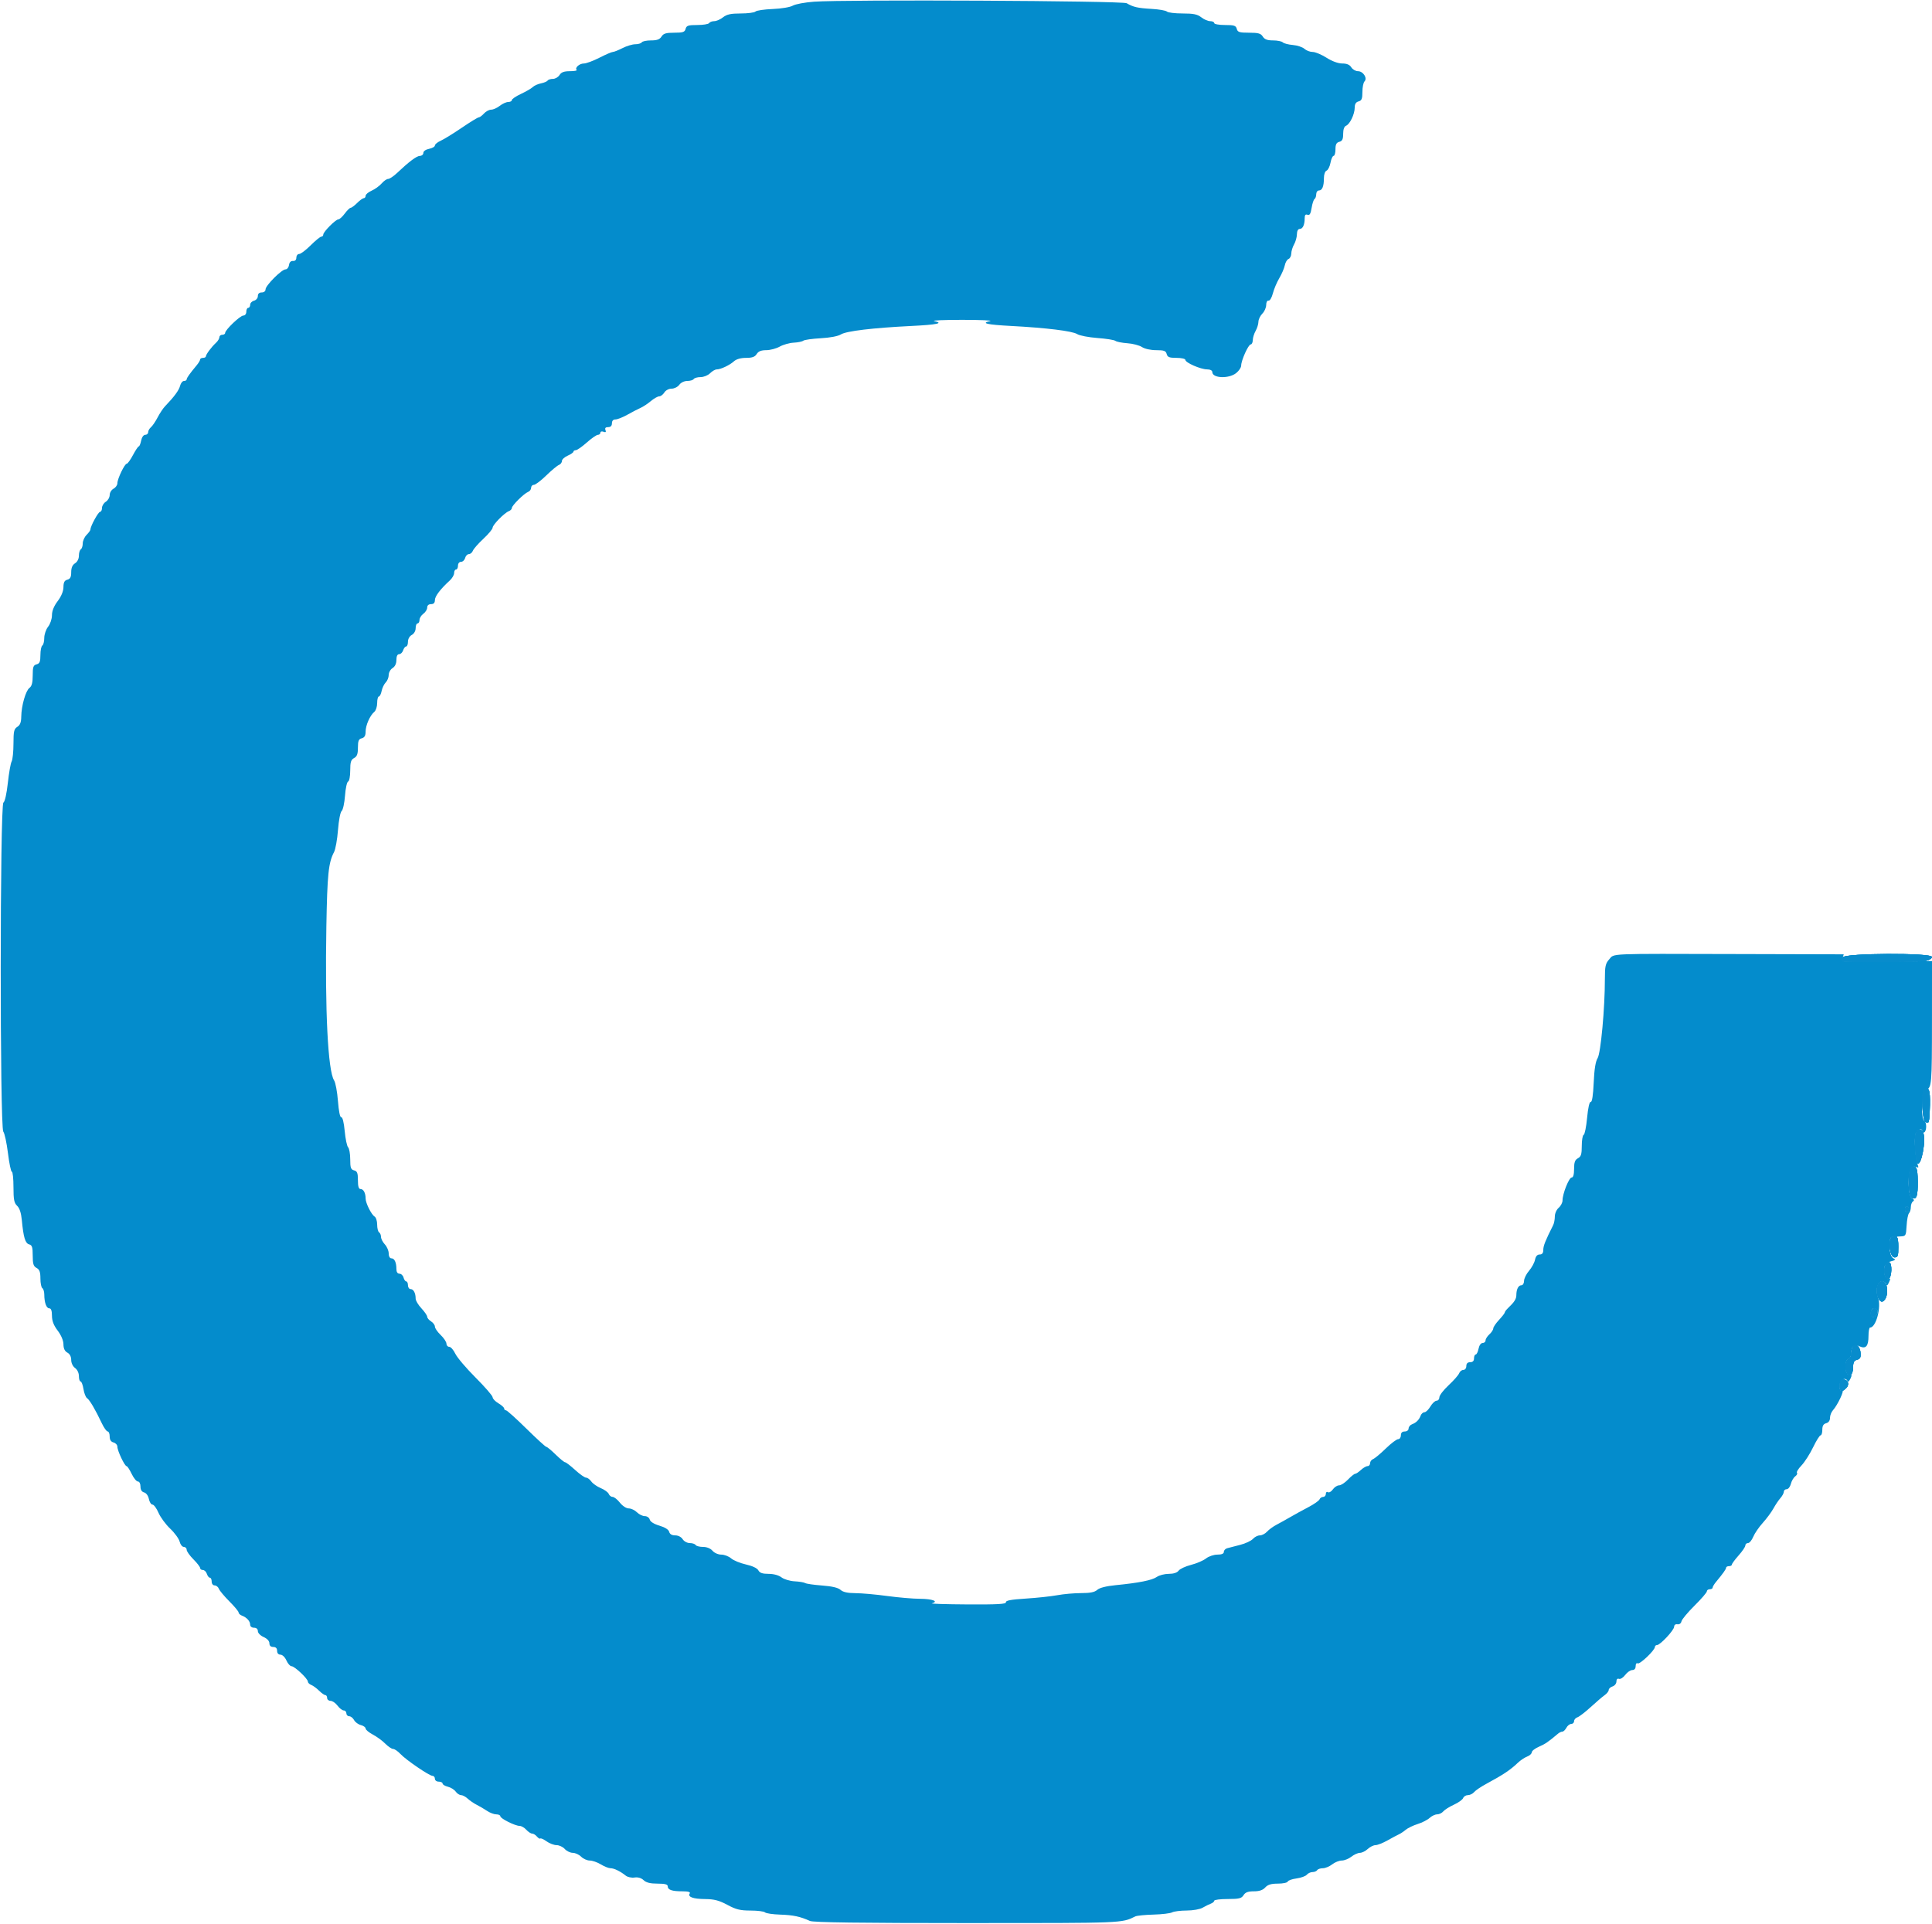 <svg id="svg" version="1.1" xmlns="http://www.w3.org/2000/svg" xmlns:xlink="http://www.w3.org/1999/xlink" width="400" height="398.4" viewBox="0, 0, 400,398.4"><g id="svgg"><path id="path0" d="M168.526 0.351 C 166.663 0.486,164.691 0.855,164.143 1.169 C 163.579 1.492,161.776 1.794,159.981 1.865 C 158.240 1.934,156.635 2.170,156.415 2.389 C 156.196 2.609,154.821 2.789,153.361 2.789 C 151.308 2.789,150.475 2.970,149.692 3.586 C 149.135 4.024,148.315 4.382,147.869 4.382 C 147.424 4.382,146.948 4.562,146.813 4.781 C 146.677 5.000,145.574 5.179,144.361 5.179 C 142.492 5.179,142.125 5.300,141.948 5.976 C 141.772 6.648,141.405 6.773,139.598 6.773 C 137.888 6.773,137.357 6.933,136.959 7.570 C 136.590 8.161,136.030 8.367,134.788 8.367 C 133.868 8.367,133.004 8.546,132.869 8.765 C 132.733 8.984,132.133 9.163,131.535 9.163 C 130.937 9.163,129.744 9.522,128.884 9.960 C 128.025 10.398,127.123 10.757,126.881 10.757 C 126.639 10.757,125.389 11.295,124.104 11.952 C 122.818 12.610,121.373 13.147,120.892 13.147 C 119.961 13.147,118.955 14.041,119.393 14.479 C 119.537 14.623,118.909 14.741,117.998 14.741 C 116.773 14.741,116.212 14.949,115.844 15.538 C 115.570 15.976,114.952 16.335,114.470 16.335 C 113.987 16.335,113.496 16.491,113.378 16.682 C 113.260 16.872,112.644 17.133,112.009 17.260 C 111.373 17.387,110.607 17.731,110.307 18.025 C 110.007 18.318,108.909 18.955,107.869 19.441 C 106.828 19.926,105.976 20.501,105.976 20.719 C 105.976 20.937,105.642 21.116,105.233 21.116 C 104.824 21.116,104.034 21.474,103.477 21.912 C 102.920 22.351,102.117 22.709,101.692 22.709 C 101.268 22.709,100.596 23.068,100.199 23.506 C 99.803 23.944,99.318 24.303,99.122 24.303 C 98.925 24.303,97.338 25.275,95.594 26.462 C 93.850 27.650,91.887 28.859,91.231 29.149 C 90.576 29.439,90.040 29.879,90.040 30.127 C 90.040 30.375,89.502 30.685,88.845 30.817 C 88.144 30.957,87.649 31.307,87.649 31.663 C 87.649 31.998,87.336 32.274,86.952 32.277 C 86.268 32.284,84.730 33.432,82.183 35.839 C 81.477 36.506,80.657 37.052,80.362 37.052 C 80.067 37.052,79.457 37.475,79.008 37.992 C 78.558 38.509,77.630 39.180,76.944 39.483 C 76.258 39.787,75.697 40.260,75.697 40.536 C 75.697 40.811,75.526 41.036,75.317 41.036 C 75.108 41.036,74.488 41.484,73.941 42.032 C 73.393 42.580,72.791 43.028,72.603 43.028 C 72.415 43.028,71.864 43.566,71.378 44.223 C 70.892 44.880,70.302 45.418,70.068 45.418 C 69.507 45.418,66.932 48.002,66.932 48.566 C 66.932 48.807,66.748 49.004,66.523 49.004 C 66.298 49.004,65.308 49.811,64.322 50.797 C 63.336 51.783,62.265 52.590,61.942 52.590 C 61.619 52.590,61.355 52.928,61.355 53.342 C 61.355 53.814,61.095 54.074,60.658 54.039 C 60.216 54.004,59.914 54.313,59.833 54.880 C 59.763 55.374,59.441 55.777,59.117 55.777 C 58.317 55.777,54.980 59.116,54.980 59.916 C 54.980 60.292,54.650 60.558,54.183 60.558 C 53.669 60.558,53.386 60.823,53.386 61.308 C 53.386 61.723,53.031 62.152,52.590 62.267 C 52.151 62.381,51.793 62.761,51.793 63.110 C 51.793 63.459,51.614 63.745,51.394 63.745 C 51.175 63.745,50.996 64.104,50.996 64.542 C 50.996 64.994,50.730 65.339,50.383 65.339 C 49.722 65.339,46.614 68.309,46.614 68.940 C 46.614 69.151,46.345 69.323,46.016 69.323 C 45.687 69.323,45.418 69.552,45.418 69.832 C 45.418 70.112,45.105 70.629,44.721 70.982 C 43.788 71.839,42.629 73.393,42.629 73.786 C 42.629 73.961,42.361 74.104,42.032 74.104 C 41.703 74.104,41.434 74.255,41.434 74.441 C 41.434 74.627,41.121 75.156,40.737 75.617 C 39.263 77.391,38.645 78.261,38.645 78.567 C 38.645 78.742,38.396 78.884,38.091 78.884 C 37.786 78.884,37.422 79.340,37.282 79.897 C 37.051 80.818,36.071 82.148,34.150 84.148 C 33.759 84.554,33.075 85.586,32.630 86.440 C 32.185 87.295,31.563 88.207,31.249 88.468 C 30.934 88.729,30.677 89.189,30.677 89.491 C 30.677 89.793,30.404 90.040,30.070 90.040 C 29.713 90.040,29.363 90.534,29.223 91.235 C 29.092 91.892,28.872 92.430,28.734 92.430 C 28.597 92.430,28.057 93.237,27.534 94.223 C 27.010 95.209,26.432 96.016,26.249 96.016 C 25.811 96.016,24.303 99.151,24.303 100.061 C 24.303 100.450,23.944 100.961,23.506 101.195 C 23.068 101.430,22.709 102.020,22.709 102.508 C 22.709 102.995,22.351 103.618,21.912 103.892 C 21.474 104.165,21.116 104.746,21.116 105.183 C 21.116 105.619,20.940 105.976,20.726 105.976 C 20.355 105.976,18.725 108.958,18.725 109.637 C 18.725 109.815,18.367 110.319,17.928 110.757 C 17.490 111.195,17.131 111.991,17.131 112.526 C 17.131 113.061,16.952 113.610,16.733 113.745 C 16.514 113.880,16.335 114.475,16.335 115.067 C 16.335 115.712,16.015 116.343,15.538 116.641 C 14.997 116.979,14.741 117.570,14.741 118.483 C 14.741 119.492,14.542 119.879,13.944 120.036 C 13.351 120.191,13.145 120.585,13.136 121.576 C 13.129 122.424,12.695 123.477,11.941 124.473 C 11.165 125.500,10.757 126.507,10.757 127.399 C 10.757 128.156,10.404 129.208,9.960 129.772 C 9.522 130.329,9.163 131.377,9.163 132.102 C 9.163 132.826,8.984 133.530,8.765 133.665 C 8.546 133.801,8.367 134.687,8.367 135.634 C 8.367 137.022,8.212 137.398,7.570 137.566 C 6.901 137.741,6.773 138.109,6.773 139.859 C 6.773 141.345,6.582 142.083,6.109 142.430 C 5.325 143.003,4.425 146.152,4.400 148.410 C 4.387 149.563,4.161 150.146,3.586 150.505 C 2.904 150.931,2.789 151.434,2.789 153.993 C 2.789 155.637,2.618 157.294,2.409 157.675 C 2.200 158.055,1.846 160.056,1.623 162.121 C 1.383 164.340,1.009 166.005,0.708 166.190 C -0.020 166.640,-0.042 233.451,0.685 234.328 C 0.953 234.650,1.385 236.650,1.646 238.772 C 1.906 240.893,2.270 242.629,2.454 242.629 C 2.638 242.629,2.789 244.057,2.789 245.801 C 2.789 248.403,2.925 249.101,3.546 249.686 C 4.042 250.152,4.376 251.157,4.512 252.590 C 4.855 256.218,5.225 257.457,6.029 257.667 C 6.638 257.827,6.773 258.247,6.773 259.993 C 6.773 261.716,6.925 262.205,7.570 262.550 C 8.181 262.877,8.367 263.384,8.367 264.732 C 8.367 265.697,8.546 266.598,8.765 266.733 C 8.984 266.868,9.166 267.462,9.169 268.051 C 9.177 269.735,9.605 270.916,10.206 270.916 C 10.579 270.916,10.757 271.408,10.757 272.439 C 10.757 273.511,11.107 274.425,11.941 275.527 C 12.672 276.493,13.129 277.582,13.136 278.372 C 13.144 279.238,13.406 279.792,13.944 280.080 C 14.444 280.347,14.741 280.914,14.741 281.599 C 14.741 282.236,15.074 282.933,15.538 283.267 C 16.006 283.604,16.335 284.298,16.335 284.949 C 16.335 285.558,16.491 286.056,16.682 286.056 C 16.873 286.056,17.143 286.764,17.281 287.631 C 17.420 288.497,17.757 289.348,18.030 289.523 C 18.552 289.857,19.742 291.884,21.084 294.721 C 21.524 295.652,22.070 296.414,22.297 296.414 C 22.524 296.414,22.709 296.879,22.709 297.448 C 22.709 298.146,22.968 298.549,23.506 298.689 C 23.944 298.804,24.303 299.202,24.303 299.573 C 24.303 300.407,25.807 303.584,26.205 303.590 C 26.364 303.593,26.837 304.310,27.255 305.184 C 27.674 306.058,28.257 306.773,28.550 306.773 C 28.859 306.773,29.084 307.208,29.084 307.806 C 29.084 308.485,29.342 308.907,29.838 309.037 C 30.277 309.152,30.689 309.718,30.824 310.394 C 30.951 311.032,31.287 311.554,31.569 311.554 C 31.852 311.554,32.413 312.316,32.816 313.247 C 33.220 314.178,34.308 315.657,35.234 316.534 C 36.161 317.410,37.042 318.621,37.192 319.223 C 37.342 319.826,37.731 320.319,38.055 320.319 C 38.380 320.319,38.645 320.582,38.645 320.903 C 38.645 321.224,39.273 322.115,40.040 322.882 C 40.807 323.649,41.434 324.461,41.434 324.688 C 41.434 324.914,41.691 325.100,42.005 325.100 C 42.319 325.100,42.690 325.458,42.829 325.896 C 42.968 326.335,43.249 326.693,43.453 326.693 C 43.657 326.693,43.825 327.052,43.825 327.490 C 43.825 327.940,44.090 328.287,44.435 328.287 C 44.770 328.287,45.165 328.601,45.312 328.984 C 45.460 329.368,46.440 330.541,47.491 331.593 C 48.542 332.644,49.402 333.680,49.402 333.896 C 49.402 334.112,49.716 334.407,50.100 334.552 C 51.097 334.929,51.793 335.700,51.793 336.426 C 51.793 336.786,52.131 337.052,52.590 337.052 C 53.084 337.052,53.386 337.317,53.386 337.751 C 53.386 338.145,53.908 338.682,54.582 338.980 C 55.310 339.302,55.777 339.807,55.777 340.272 C 55.777 340.770,56.054 341.036,56.574 341.036 C 57.105 341.036,57.371 341.301,57.371 341.833 C 57.371 342.327,57.636 342.629,58.070 342.629 C 58.464 342.629,59.001 343.151,59.299 343.825 C 59.590 344.482,60.066 345.020,60.358 345.020 C 60.991 345.020,63.745 347.616,63.745 348.213 C 63.745 348.443,64.058 348.751,64.441 348.898 C 64.824 349.045,65.549 349.577,66.053 350.080 C 66.556 350.584,67.140 350.996,67.349 350.996 C 67.558 350.996,67.729 351.265,67.729 351.594 C 67.729 351.922,68.045 352.191,68.431 352.191 C 68.818 352.191,69.470 352.639,69.882 353.187 C 70.293 353.735,70.873 354.183,71.171 354.183 C 71.469 354.183,71.713 354.452,71.713 354.781 C 71.713 355.110,71.976 355.378,72.297 355.378 C 72.618 355.378,73.071 355.735,73.304 356.171 C 73.537 356.606,74.171 357.074,74.713 357.210 C 75.254 357.346,75.697 357.666,75.697 357.921 C 75.697 358.176,76.369 358.739,77.189 359.172 C 78.010 359.606,79.170 360.453,79.766 361.056 C 80.362 361.658,81.093 362.151,81.391 362.151 C 81.689 362.151,82.367 362.617,82.899 363.185 C 84.068 364.437,88.896 367.729,89.562 367.729 C 89.825 367.729,90.040 367.998,90.040 368.327 C 90.040 368.659,90.394 368.924,90.837 368.924 C 91.275 368.924,91.633 369.100,91.633 369.315 C 91.633 369.530,92.126 369.828,92.729 369.977 C 93.332 370.126,94.059 370.578,94.345 370.981 C 94.632 371.384,95.132 371.713,95.458 371.713 C 95.783 371.713,96.403 372.043,96.836 372.446 C 97.269 372.849,98.113 373.426,98.712 373.727 C 99.311 374.028,100.277 374.594,100.858 374.986 C 101.440 375.377,102.292 375.697,102.751 375.697 C 103.210 375.697,103.586 375.872,103.586 376.086 C 103.586 376.554,106.649 378.088,107.583 378.088 C 107.946 378.088,108.568 378.446,108.964 378.884 C 109.361 379.323,109.904 379.681,110.172 379.681 C 110.440 379.681,110.886 379.955,111.163 380.289 C 111.441 380.622,111.756 380.807,111.864 380.699 C 111.973 380.590,112.558 380.855,113.164 381.287 C 113.770 381.718,114.704 382.072,115.239 382.072 C 115.774 382.072,116.536 382.430,116.932 382.869 C 117.329 383.307,118.074 383.665,118.588 383.665 C 119.101 383.665,119.880 384.024,120.319 384.462 C 120.757 384.900,121.559 385.259,122.102 385.259 C 122.644 385.259,123.675 385.617,124.393 386.054 C 125.110 386.492,126.013 386.850,126.400 386.851 C 127.139 386.853,128.421 387.478,129.566 388.394 C 129.941 388.694,130.754 388.865,131.372 388.775 C 132.091 388.669,132.769 388.868,133.251 389.325 C 133.782 389.829,134.630 390.040,136.125 390.040 C 137.673 390.040,138.247 390.190,138.247 390.595 C 138.247 391.332,139.130 391.633,141.291 391.633 C 142.498 391.633,142.986 391.777,142.801 392.076 C 142.351 392.805,143.482 393.214,146.016 393.237 C 147.878 393.254,148.891 393.519,150.598 394.438 C 152.388 395.402,153.266 395.617,155.398 395.617 C 156.834 395.617,158.178 395.787,158.386 395.993 C 158.595 396.200,160.012 396.408,161.536 396.457 C 164.223 396.543,165.702 396.858,167.690 397.769 C 168.360 398.076,178.143 398.207,200.398 398.207 C 232.879 398.207,232.176 398.235,235.060 396.826 C 235.388 396.666,237.078 396.497,238.814 396.452 C 240.550 396.406,242.286 396.200,242.672 395.993 C 243.058 395.787,244.417 395.615,245.691 395.612 C 247.001 395.608,248.441 395.351,249.004 395.020 C 249.552 394.698,250.314 394.322,250.697 394.183 C 251.081 394.044,251.394 393.773,251.394 393.579 C 251.394 393.385,252.648 393.227,254.180 393.227 C 256.534 393.227,257.042 393.104,257.463 392.430 C 257.829 391.844,258.392 391.633,259.596 391.633 C 260.725 391.633,261.454 391.387,261.952 390.837 C 262.481 390.252,263.179 390.040,264.570 390.040 C 265.614 390.040,266.531 389.849,266.609 389.616 C 266.687 389.382,267.506 389.090,268.429 388.966 C 269.352 388.843,270.312 388.496,270.561 388.195 C 270.810 387.895,271.340 387.649,271.738 387.649 C 272.137 387.649,272.574 387.470,272.709 387.251 C 272.845 387.032,273.369 386.853,273.874 386.853 C 274.379 386.853,275.249 386.494,275.806 386.056 C 276.363 385.618,277.259 385.259,277.798 385.259 C 278.336 385.259,279.233 384.900,279.790 384.462 C 280.347 384.024,281.144 383.665,281.561 383.665 C 281.979 383.665,282.705 383.307,283.175 382.869 C 283.646 382.430,284.368 382.072,284.781 382.072 C 285.194 382.072,286.322 381.626,287.288 381.081 C 288.254 380.536,289.313 379.971,289.641 379.826 C 289.970 379.681,290.598 379.262,291.036 378.895 C 291.474 378.528,292.590 377.989,293.516 377.699 C 294.441 377.408,295.554 376.839,295.989 376.434 C 296.424 376.029,297.124 375.697,297.544 375.697 C 297.965 375.697,298.539 375.419,298.821 375.080 C 299.103 374.740,300.090 374.118,301.014 373.697 C 301.939 373.276,302.800 372.657,302.929 372.322 C 303.057 371.987,303.504 371.713,303.923 371.713 C 304.341 371.713,304.918 371.430,305.205 371.084 C 305.492 370.739,306.615 369.977,307.700 369.391 C 311.227 367.488,312.676 366.521,314.260 365.013 C 314.793 364.505,315.658 363.927,316.181 363.728 C 316.704 363.529,317.131 363.135,317.131 362.853 C 317.131 362.570,317.804 362.046,318.625 361.688 C 319.943 361.113,320.529 360.712,322.593 358.972 C 322.857 358.748,323.254 358.566,323.475 358.566 C 323.696 358.566,324.068 358.207,324.303 357.769 C 324.537 357.331,324.992 356.972,325.313 356.972 C 325.634 356.972,325.896 356.715,325.896 356.401 C 325.896 356.087,326.210 355.725,326.594 355.596 C 326.977 355.467,328.215 354.514,329.344 353.478 C 330.473 352.441,331.773 351.330,332.232 351.008 C 332.692 350.685,333.068 350.204,333.068 349.939 C 333.068 349.673,333.426 349.342,333.865 349.203 C 334.303 349.064,334.661 348.609,334.661 348.193 C 334.661 347.727,334.865 347.513,335.191 347.639 C 335.482 347.750,336.062 347.386,336.481 346.829 C 336.899 346.272,337.557 345.817,337.943 345.817 C 338.387 345.817,338.645 345.514,338.645 344.996 C 338.645 344.531,338.824 344.287,339.059 344.432 C 339.494 344.701,342.629 341.719,342.629 341.035 C 342.629 340.817,342.830 340.637,343.075 340.637 C 343.736 340.637,346.614 337.546,346.614 336.835 C 346.614 336.474,346.896 336.268,347.296 336.337 C 347.696 336.406,348.040 336.155,348.127 335.733 C 348.208 335.336,349.425 333.873,350.831 332.481 C 352.236 331.089,353.386 329.755,353.386 329.517 C 353.386 329.279,353.655 329.084,353.984 329.084 C 354.313 329.084,354.582 328.932,354.582 328.746 C 354.582 328.561,354.895 328.031,355.279 327.570 C 356.753 325.797,357.371 324.926,357.371 324.620 C 357.371 324.446,357.639 324.303,357.968 324.303 C 358.297 324.303,358.566 324.156,358.566 323.977 C 358.566 323.797,359.193 322.946,359.960 322.084 C 360.727 321.223,361.354 320.294,361.354 320.020 C 361.354 319.746,361.602 319.522,361.904 319.522 C 362.206 319.522,362.693 318.939,362.987 318.227 C 363.281 317.515,364.170 316.215,364.963 315.339 C 365.756 314.462,366.748 313.123,367.167 312.363 C 367.586 311.602,368.242 310.627,368.625 310.196 C 369.009 309.764,369.323 309.176,369.323 308.889 C 369.323 308.602,369.588 308.367,369.913 308.367 C 370.237 308.367,370.626 307.874,370.776 307.271 C 370.926 306.668,371.332 305.966,371.679 305.710 C 372.026 305.454,372.189 305.124,372.042 304.977 C 371.895 304.830,372.313 304.145,372.972 303.456 C 373.631 302.767,374.711 301.080,375.374 299.707 C 376.036 298.334,376.738 297.211,376.934 297.211 C 377.130 297.211,377.291 296.694,377.291 296.062 C 377.291 295.249,377.523 294.853,378.088 294.705 C 378.589 294.574,378.884 294.162,378.884 293.595 C 378.884 293.098,379.153 292.395,379.481 292.033 C 380.473 290.937,381.983 287.708,381.399 287.933 C 381.037 288.071,380.876 287.753,380.876 286.895 C 380.876 285.688,382.183 285.017,382.537 286.043 C 382.610 286.255,382.877 285.986,383.130 285.445 C 383.404 284.859,383.427 284.563,383.185 284.712 C 382.962 284.850,382.623 284.716,382.432 284.414 C 381.870 283.527,382.018 281.669,382.669 281.419 C 382.998 281.293,383.270 280.805,383.273 280.336 C 383.284 278.816,383.879 278.274,384.982 278.777 C 386.317 279.385,386.853 278.765,386.853 276.614 C 386.853 275.671,386.999 274.900,387.177 274.900 C 388.419 274.900,389.559 270.605,388.828 268.682 C 388.258 267.182,388.708 265.339,389.644 265.339 C 390.049 265.339,390.438 265.605,390.509 265.931 C 390.597 266.339,390.776 266.225,391.082 265.566 C 391.437 264.801,391.421 264.649,391.000 264.810 C 390.365 265.054,389.855 263.363,390.217 262.220 C 390.355 261.787,390.951 261.312,391.543 261.164 C 392.484 260.928,392.532 260.845,391.927 260.507 C 391.080 260.033,390.911 256.210,391.733 256.122 C 392.007 256.092,392.769 256.047,393.426 256.022 C 394.588 255.977,394.625 255.915,394.744 253.785 C 394.811 252.580,395.035 251.423,395.242 251.215 C 395.449 251.007,395.618 250.435,395.618 249.944 C 395.618 249.453,395.820 248.926,396.067 248.773 C 396.374 248.583,396.311 248.380,395.868 248.132 C 394.934 247.610,394.921 242.032,395.853 241.675 C 396.201 241.541,396.680 241.551,396.916 241.698 C 397.203 241.874,397.244 241.708,397.039 241.201 C 396.580 240.065,396.284 236.031,396.574 234.875 C 396.818 233.905,398.008 233.417,398.008 234.286 C 398.008 234.519,398.187 234.598,398.406 234.462 C 398.923 234.143,398.923 232.391,398.406 232.072 C 397.598 231.572,397.919 225.845,398.768 225.623 C 399.928 225.320,399.989 224.611,399.995 211.355 L 400.001 199.004 390.601 199.136 C 381.231 199.268,381.201 199.266,381.464 198.439 L 381.727 197.610 359.290 197.552 C 332.412 197.482,334.290 197.403,333.167 198.650 C 332.401 199.502,332.271 200.091,332.274 202.711 C 332.279 208.749,331.421 218.077,330.765 219.116 C 330.343 219.783,330.081 221.430,329.959 224.178 C 329.841 226.817,329.625 228.223,329.343 228.170 C 329.077 228.119,328.786 229.396,328.591 231.474 C 328.416 233.337,328.097 234.920,327.881 234.993 C 327.666 235.066,327.490 236.091,327.490 237.270 C 327.490 239.006,327.339 239.495,326.693 239.841 C 326.079 240.169,325.896 240.675,325.896 242.046 C 325.896 243.215,325.724 243.825,325.392 243.825 C 324.845 243.825,323.506 247.189,323.506 248.563 C 323.506 249.029,323.147 249.717,322.709 250.092 C 322.266 250.472,321.912 251.268,321.912 251.887 C 321.912 252.498,321.756 253.310,321.564 253.691 C 319.964 256.867,319.522 257.973,319.522 258.803 C 319.522 259.474,319.298 259.761,318.775 259.761 C 318.278 259.761,317.954 260.129,317.808 260.860 C 317.687 261.465,317.127 262.496,316.563 263.151 C 316.000 263.806,315.539 264.746,315.538 265.239 C 315.538 265.739,315.293 266.135,314.983 266.135 C 314.371 266.135,313.944 266.974,313.944 268.177 C 313.944 268.968,313.516 269.640,312.251 270.834 C 311.868 271.196,311.554 271.612,311.554 271.760 C 311.554 271.907,311.016 272.603,310.359 273.307 C 309.701 274.010,309.163 274.808,309.163 275.080 C 309.163 275.352,308.805 275.898,308.367 276.295 C 307.928 276.691,307.570 277.257,307.570 277.552 C 307.570 277.847,307.296 278.088,306.962 278.088 C 306.606 278.088,306.256 278.582,306.116 279.283 C 305.984 279.940,305.720 280.478,305.528 280.478 C 305.336 280.478,305.179 280.837,305.179 281.275 C 305.179 281.806,304.914 282.072,304.382 282.072 C 303.851 282.072,303.586 282.337,303.586 282.869 C 303.586 283.318,303.320 283.665,302.976 283.665 C 302.640 283.665,302.246 283.979,302.099 284.363 C 301.953 284.746,300.973 285.861,299.921 286.840 C 298.869 287.819,298.008 288.940,298.008 289.330 C 298.008 289.720,297.749 290.040,297.433 290.040 C 297.117 290.040,296.540 290.578,296.152 291.235 C 295.763 291.892,295.210 292.430,294.922 292.430 C 294.633 292.430,294.278 292.744,294.133 293.127 C 293.798 294.013,293.216 294.595,292.331 294.930 C 291.947 295.075,291.633 295.469,291.633 295.804 C 291.633 296.149,291.287 296.414,290.837 296.414 C 290.305 296.414,290.040 296.680,290.040 297.211 C 290.040 297.649,289.783 298.008,289.469 298.008 C 289.155 298.008,288.002 298.880,286.908 299.946 C 285.813 301.013,284.636 301.993,284.291 302.125 C 283.947 302.257,283.665 302.640,283.665 302.976 C 283.665 303.311,283.430 303.586,283.143 303.586 C 282.855 303.586,282.235 303.944,281.765 304.382 C 281.295 304.821,280.757 305.179,280.569 305.179 C 280.382 305.179,279.713 305.717,279.084 306.375 C 278.454 307.032,277.624 307.570,277.239 307.570 C 276.854 307.570,276.274 307.948,275.951 308.410 C 275.627 308.872,275.169 309.130,274.932 308.984 C 274.694 308.837,274.502 308.996,274.502 309.339 C 274.502 309.681,274.252 309.960,273.947 309.960 C 273.642 309.960,273.304 310.189,273.197 310.469 C 273.089 310.749,272.039 311.482,270.863 312.097 C 269.687 312.713,268.008 313.635,267.131 314.146 C 266.255 314.656,264.971 315.370,264.279 315.733 C 263.587 316.095,262.708 316.737,262.325 317.160 C 261.943 317.582,261.275 317.928,260.842 317.928 C 260.408 317.928,259.764 318.255,259.409 318.654 C 259.055 319.053,257.869 319.610,256.773 319.891 C 255.677 320.173,254.467 320.486,254.084 320.587 C 253.700 320.688,253.386 321.028,253.386 321.342 C 253.386 321.724,252.944 321.912,252.046 321.912 C 251.308 321.912,250.250 322.270,249.694 322.707 C 249.139 323.145,247.744 323.743,246.595 324.037 C 245.446 324.331,244.289 324.869,244.022 325.234 C 243.713 325.656,242.972 325.896,241.977 325.896 C 241.119 325.896,240.009 326.182,239.510 326.531 C 238.526 327.220,235.806 327.766,230.987 328.239 C 229.017 328.433,227.644 328.783,227.171 329.211 C 226.638 329.693,225.708 329.880,223.847 329.880 C 222.425 329.880,220.198 330.077,218.898 330.318 C 217.598 330.558,214.651 330.874,212.351 331.019 C 209.342 331.208,208.195 331.421,208.267 331.777 C 208.344 332.158,206.528 332.260,200.299 332.225 C 195.862 332.199,192.547 332.096,192.933 331.995 C 194.430 331.605,193.055 331.075,190.514 331.063 C 189.048 331.056,185.966 330.793,183.665 330.478 C 181.365 330.163,178.420 329.900,177.123 329.893 C 175.487 329.884,174.537 329.675,174.024 329.211 C 173.529 328.763,172.267 328.465,170.208 328.309 C 168.516 328.181,166.939 327.954,166.704 327.804 C 166.470 327.654,165.483 327.490,164.513 327.440 C 163.543 327.390,162.321 327.022,161.799 326.623 C 161.217 326.178,160.180 325.896,159.124 325.896 C 157.860 325.896,157.294 325.701,157.009 325.168 C 156.770 324.721,155.778 324.251,154.443 323.953 C 153.246 323.685,151.864 323.116,151.371 322.689 C 150.879 322.262,149.964 321.912,149.338 321.912 C 148.692 321.912,147.904 321.567,147.517 321.116 C 147.097 320.625,146.342 320.319,145.553 320.319 C 144.847 320.319,144.159 320.139,144.024 319.920 C 143.888 319.701,143.342 319.522,142.809 319.522 C 142.271 319.522,141.618 319.167,141.342 318.725 C 141.048 318.255,140.413 317.928,139.791 317.928 C 139.102 317.928,138.672 317.674,138.546 317.191 C 138.424 316.728,137.676 316.254,136.533 315.916 C 135.415 315.586,134.640 315.102,134.525 314.662 C 134.420 314.259,133.972 313.944,133.503 313.944 C 133.045 313.944,132.311 313.586,131.873 313.147 C 131.434 312.709,130.672 312.349,130.179 312.347 C 129.662 312.345,128.885 311.839,128.342 311.152 C 127.824 310.496,127.146 309.960,126.835 309.960 C 126.524 309.960,126.164 309.685,126.035 309.348 C 125.906 309.011,125.164 308.469,124.386 308.145 C 123.608 307.820,122.724 307.199,122.420 306.765 C 122.116 306.331,121.631 305.976,121.343 305.976 C 121.054 305.976,120.033 305.259,119.074 304.382 C 118.116 303.506,117.182 302.789,117.001 302.789 C 116.819 302.789,115.939 302.072,115.045 301.195 C 114.151 300.319,113.283 299.602,113.117 299.602 C 112.951 299.602,111.087 297.898,108.974 295.817 C 106.862 293.735,104.965 292.032,104.758 292.032 C 104.552 292.032,104.382 291.863,104.382 291.656 C 104.382 291.449,103.845 290.962,103.187 290.574 C 102.530 290.186,101.992 289.623,101.992 289.324 C 101.992 289.025,100.404 287.192,98.464 285.252 C 96.523 283.311,94.632 281.084,94.262 280.304 C 93.891 279.523,93.328 278.884,93.009 278.884 C 92.691 278.884,92.430 278.590,92.430 278.230 C 92.430 277.871,91.892 277.062,91.235 276.434 C 90.578 275.806,90.040 275.026,90.040 274.701 C 90.040 274.376,89.681 273.886,89.243 273.613 C 88.805 273.339,88.446 272.908,88.446 272.655 C 88.446 272.403,87.908 271.620,87.251 270.916 C 86.594 270.213,86.056 269.312,86.056 268.915 C 86.056 267.767,85.619 266.932,85.017 266.932 C 84.712 266.932,84.462 266.574,84.462 266.135 C 84.462 265.697,84.304 265.339,84.110 265.339 C 83.917 265.339,83.665 264.980,83.550 264.542 C 83.435 264.104,83.056 263.745,82.707 263.745 C 82.301 263.745,82.072 263.398,82.072 262.782 C 82.072 261.406,81.675 260.558,81.033 260.558 C 80.704 260.558,80.478 260.145,80.478 259.545 C 80.478 258.988,80.120 258.148,79.681 257.677 C 79.243 257.207,78.884 256.508,78.884 256.124 C 78.884 255.740,78.705 255.315,78.486 255.179 C 78.267 255.044,78.088 254.325,78.088 253.582 C 78.088 252.839,77.849 252.087,77.557 251.912 C 76.892 251.512,75.697 249.115,75.697 248.179 C 75.697 247.049,75.256 246.215,74.659 246.215 C 74.265 246.215,74.104 245.684,74.104 244.385 C 74.104 242.890,73.958 242.517,73.307 242.347 C 72.639 242.172,72.510 241.803,72.510 240.073 C 72.510 238.937,72.314 237.812,72.074 237.572 C 71.835 237.333,71.517 235.818,71.367 234.206 C 71.205 232.452,70.922 231.307,70.665 231.355 C 70.399 231.405,70.133 230.114,69.969 227.985 C 69.823 226.087,69.465 224.169,69.173 223.722 C 67.892 221.758,67.265 209.274,67.570 191.833 C 67.760 181.007,68.005 178.637,69.158 176.443 C 69.461 175.867,69.831 173.805,69.979 171.861 C 70.131 169.869,70.462 168.153,70.738 167.928 C 71.006 167.709,71.318 166.281,71.431 164.754 C 71.543 163.227,71.832 161.913,72.073 161.832 C 72.318 161.751,72.510 160.745,72.510 159.543 C 72.510 157.806,72.661 157.317,73.307 156.972 C 73.916 156.646,74.104 156.138,74.104 154.813 C 74.104 153.416,74.258 153.041,74.900 152.873 C 75.469 152.724,75.697 152.329,75.697 151.493 C 75.697 150.190,76.594 148.154,77.498 147.403 C 77.822 147.134,78.088 146.309,78.088 145.569 C 78.088 144.829,78.245 144.223,78.436 144.223 C 78.628 144.223,78.888 143.707,79.014 143.076 C 79.140 142.445,79.521 141.651,79.861 141.312 C 80.200 140.972,80.478 140.276,80.478 139.766 C 80.478 139.255,80.837 138.613,81.275 138.339 C 81.783 138.022,82.072 137.410,82.072 136.650 C 82.072 135.881,82.274 135.458,82.642 135.458 C 82.956 135.458,83.327 135.100,83.466 134.661 C 83.605 134.223,83.886 133.865,84.091 133.865 C 84.295 133.865,84.462 133.423,84.462 132.883 C 84.462 132.308,84.793 131.723,85.259 131.474 C 85.725 131.225,86.056 130.640,86.056 130.066 C 86.056 129.526,86.235 129.084,86.454 129.084 C 86.673 129.084,86.853 128.765,86.853 128.375 C 86.853 127.985,87.211 127.408,87.649 127.092 C 88.088 126.776,88.446 126.198,88.446 125.808 C 88.446 125.365,88.745 125.100,89.243 125.100 C 89.786 125.100,90.040 124.834,90.040 124.267 C 90.040 123.475,91.167 121.989,93.127 120.197 C 93.621 119.747,94.024 119.052,94.024 118.653 C 94.024 118.255,94.203 117.928,94.422 117.928 C 94.641 117.928,94.821 117.570,94.821 117.131 C 94.821 116.668,95.086 116.335,95.456 116.335 C 95.805 116.335,96.184 115.976,96.299 115.538 C 96.414 115.100,96.761 114.741,97.071 114.741 C 97.381 114.741,97.754 114.427,97.901 114.044 C 98.047 113.660,99.027 112.546,100.079 111.566 C 101.131 110.587,101.992 109.553,101.992 109.268 C 101.992 108.680,104.434 106.194,105.362 105.838 C 105.700 105.709,105.976 105.415,105.976 105.185 C 105.976 104.673,108.500 102.179,109.347 101.854 C 109.684 101.725,109.960 101.344,109.960 101.009 C 109.960 100.673,110.217 100.398,110.531 100.398 C 110.845 100.398,111.998 99.526,113.092 98.460 C 114.187 97.394,115.364 96.413,115.709 96.281 C 116.053 96.149,116.335 95.781,116.335 95.464 C 116.335 95.147,116.873 94.649,117.530 94.358 C 118.187 94.067,118.725 93.694,118.725 93.528 C 118.725 93.363,118.949 93.222,119.223 93.216 C 119.497 93.210,120.521 92.492,121.500 91.622 C 122.478 90.752,123.509 90.040,123.790 90.040 C 124.072 90.040,124.303 89.841,124.303 89.599 C 124.303 89.356,124.592 89.269,124.945 89.404 C 125.404 89.580,125.521 89.479,125.356 89.048 C 125.198 88.637,125.373 88.446,125.909 88.446 C 126.428 88.446,126.693 88.176,126.693 87.649 C 126.693 87.141,126.959 86.853,127.427 86.853 C 127.831 86.853,128.952 86.407,129.917 85.863 C 130.883 85.319,132.102 84.687,132.625 84.458 C 133.149 84.229,134.104 83.598,134.747 83.057 C 135.391 82.515,136.171 82.072,136.481 82.072 C 136.791 82.072,137.269 81.713,137.543 81.275 C 137.828 80.818,138.472 80.478,139.052 80.478 C 139.608 80.478,140.322 80.120,140.637 79.681 C 140.970 79.220,141.669 78.884,142.296 78.884 C 142.892 78.884,143.490 78.705,143.625 78.486 C 143.761 78.267,144.399 78.088,145.043 78.088 C 145.688 78.088,146.574 77.729,147.012 77.291 C 147.450 76.853,148.069 76.494,148.388 76.494 C 149.217 76.494,151.066 75.621,151.968 74.804 C 152.453 74.364,153.377 74.104,154.454 74.104 C 155.737 74.104,156.294 73.903,156.666 73.307 C 157.018 72.743,157.595 72.510,158.639 72.510 C 159.450 72.510,160.707 72.178,161.431 71.772 C 162.156 71.366,163.457 70.999,164.323 70.957 C 165.189 70.915,166.086 70.731,166.315 70.548 C 166.545 70.366,168.169 70.137,169.925 70.040 C 171.842 69.934,173.513 69.616,174.108 69.244 C 175.214 68.552,180.732 67.890,188.645 67.501 C 194.033 67.235,195.463 66.933,193.426 66.490 C 192.769 66.347,195.369 66.230,199.203 66.230 C 203.038 66.230,205.637 66.347,204.980 66.490 C 202.989 66.923,204.336 67.233,209.363 67.498 C 216.619 67.882,222.011 68.545,223.014 69.178 C 223.510 69.491,225.392 69.855,227.197 69.988 C 229.002 70.120,230.680 70.386,230.926 70.579 C 231.172 70.773,232.290 70.995,233.410 71.073 C 234.531 71.152,235.892 71.507,236.435 71.863 C 237.008 72.238,238.244 72.510,239.382 72.510 C 241.006 72.510,241.377 72.646,241.550 73.307 C 241.720 73.958,242.093 74.104,243.588 74.104 C 244.600 74.104,245.418 74.291,245.418 74.521 C 245.418 75.097,248.561 76.475,249.900 76.485 C 250.567 76.491,250.996 76.711,250.996 77.049 C 250.996 78.325,254.384 78.472,255.922 77.262 C 256.500 76.808,256.972 76.106,256.972 75.701 C 256.972 74.630,258.467 71.315,258.950 71.315 C 259.177 71.315,259.369 70.911,259.377 70.418 C 259.384 69.925,259.647 69.074,259.960 68.526 C 260.273 67.978,260.536 67.126,260.544 66.633 C 260.551 66.140,260.916 65.378,261.355 64.940 C 261.793 64.502,262.151 63.695,262.151 63.147 C 262.151 62.575,262.358 62.194,262.637 62.251 C 262.907 62.306,263.305 61.638,263.533 60.749 C 263.759 59.869,264.357 58.452,264.863 57.602 C 265.368 56.751,265.881 55.556,266.003 54.946 C 266.125 54.335,266.474 53.740,266.778 53.624 C 267.082 53.507,267.337 53.002,267.345 52.503 C 267.353 52.003,267.615 51.145,267.928 50.598 C 268.241 50.050,268.504 49.109,268.512 48.506 C 268.520 47.842,268.744 47.410,269.081 47.410 C 269.721 47.410,270.120 46.563,270.120 45.199 C 270.120 44.525,270.291 44.314,270.706 44.473 C 271.143 44.641,271.360 44.279,271.555 43.058 C 271.700 42.155,271.974 41.320,272.164 41.203 C 272.354 41.085,272.510 40.641,272.510 40.216 C 272.510 39.790,272.760 39.442,273.065 39.442 C 273.755 39.442,274.104 38.577,274.104 36.863 C 274.104 36.111,274.339 35.453,274.651 35.333 C 274.952 35.218,275.319 34.482,275.466 33.697 C 275.613 32.913,275.904 32.271,276.114 32.271 C 276.323 32.271,276.494 31.664,276.494 30.923 C 276.494 29.910,276.692 29.523,277.291 29.367 C 277.903 29.207,278.088 28.823,278.088 27.714 C 278.088 26.808,278.307 26.186,278.675 26.044 C 279.467 25.741,280.478 23.638,280.478 22.296 C 280.478 21.544,280.724 21.144,281.275 21.000 C 281.919 20.832,282.072 20.457,282.072 19.041 C 282.072 18.079,282.268 17.095,282.507 16.856 C 283.164 16.199,282.233 14.741,281.158 14.741 C 280.670 14.741,280.047 14.382,279.774 13.944 C 279.432 13.397,278.845 13.147,277.899 13.147 C 277.053 13.147,275.794 12.686,274.637 11.952 C 273.600 11.295,272.309 10.757,271.766 10.757 C 271.224 10.757,270.457 10.465,270.062 10.107 C 269.667 9.750,268.589 9.394,267.665 9.315 C 266.742 9.237,265.804 8.992,265.583 8.770 C 265.361 8.548,264.451 8.367,263.562 8.367 C 262.376 8.367,261.812 8.154,261.447 7.570 C 261.041 6.920,260.518 6.773,258.609 6.773 C 256.603 6.773,256.238 6.659,256.060 5.976 C 255.883 5.299,255.516 5.179,253.623 5.179 C 252.397 5.179,251.394 5.000,251.394 4.781 C 251.394 4.562,251.019 4.382,250.561 4.382 C 250.102 4.382,249.271 4.024,248.714 3.586 C 247.915 2.957,247.098 2.789,244.847 2.789 C 243.277 2.789,241.815 2.611,241.598 2.394 C 241.381 2.178,239.955 1.929,238.430 1.842 C 235.560 1.679,234.623 1.466,233.267 0.668 C 232.400 0.158,175.027 -0.123,168.526 0.351 M395.219 250.398 C 395.219 250.727,395.040 250.996,394.821 250.996 C 394.602 250.996,394.422 250.727,394.422 250.398 C 394.422 250.070,394.602 249.801,394.821 249.801 C 395.040 249.801,395.219 250.070,395.219 250.398 M388.656 271.332 C 389.030 271.936,388.018 273.038,387.534 272.554 C 387.087 272.107,387.435 270.916,388.012 270.916 C 388.225 270.916,388.515 271.103,388.656 271.332 " stroke="none" fill="#048ccc" fill-rule="evenodd"></path><path id="path1" d="M381.517 198.240 C 381.384 198.586,381.275 198.945,381.275 199.037 C 381.275 199.304,397.385 199.228,398.755 198.954 C 399.440 198.817,400.000 198.459,400.000 198.157 C 400.000 197.275,381.856 197.356,381.517 198.240 M398.274 225.764 C 397.736 226.301,397.986 231.757,398.570 232.241 C 399.368 232.903,399.488 232.488,399.575 228.785 C 399.650 225.601,399.284 224.753,398.274 225.764 M396.574 234.875 C 396.303 235.957,396.582 240.540,396.942 240.899 C 397.735 241.693,398.810 236.177,398.181 234.538 C 397.795 233.531,396.863 233.726,396.574 234.875 M395.717 241.700 C 394.913 242.022,395.038 247.764,395.857 248.079 C 396.816 248.447,397.073 247.680,397.041 244.548 C 397.013 241.798,396.771 241.278,395.717 241.700 M394.422 250.398 C 394.422 250.727,394.602 250.996,394.821 250.996 C 395.040 250.996,395.219 250.727,395.219 250.398 C 395.219 250.070,395.040 249.801,394.821 249.801 C 394.602 249.801,394.422 250.070,394.422 250.398 M391.709 256.121 C 390.797 256.698,391.248 260.359,392.231 260.359 C 392.930 260.359,393.028 260.093,393.028 258.201 C 393.028 256.040,392.686 255.501,391.709 256.121 M390.211 262.322 C 389.905 263.540,390.357 265.033,390.970 264.832 C 391.723 264.584,391.812 261.355,391.066 261.355 C 390.729 261.355,390.344 261.790,390.211 262.322 M388.661 266.465 C 388.338 267.936,389.028 269.779,389.792 269.485 C 390.521 269.206,390.926 267.628,390.602 266.335 C 390.250 264.933,388.978 265.018,388.661 266.465 M387.385 271.541 C 387.031 272.463,387.814 273.073,388.418 272.345 C 388.928 271.730,388.697 270.916,388.012 270.916 C 387.799 270.916,387.517 271.197,387.385 271.541 M383.516 279.097 C 383.379 279.454,383.267 280.071,383.267 280.468 C 383.267 280.865,382.998 281.293,382.669 281.419 C 382.018 281.669,381.870 283.527,382.432 284.414 C 382.980 285.279,383.665 284.544,383.665 283.091 C 383.665 282.087,383.865 281.714,384.490 281.551 C 385.151 281.378,385.289 281.073,385.187 280.013 C 385.049 278.577,383.948 277.973,383.516 279.097 M380.876 286.853 C 380.876 288.175,381.303 288.361,382.226 287.439 C 382.982 286.682,382.640 285.657,381.631 285.657 C 381.058 285.657,380.876 285.945,380.876 286.853 " stroke="none" fill="#088ccc" fill-rule="evenodd"></path><path id="path2" d="M381.517 198.240 C 381.384 198.586,381.275 198.945,381.275 199.037 C 381.275 199.304,397.385 199.228,398.755 198.954 C 399.440 198.817,400.000 198.459,400.000 198.157 C 400.000 197.275,381.856 197.356,381.517 198.240 M398.274 225.764 C 397.736 226.301,397.986 231.757,398.570 232.241 C 399.368 232.903,399.488 232.488,399.575 228.785 C 399.650 225.601,399.284 224.753,398.274 225.764 M396.574 234.875 C 396.303 235.957,396.582 240.540,396.942 240.899 C 397.735 241.693,398.810 236.177,398.181 234.538 C 397.795 233.531,396.863 233.726,396.574 234.875 M395.717 241.700 C 394.913 242.022,395.038 247.764,395.857 248.079 C 396.816 248.447,397.073 247.680,397.041 244.548 C 397.013 241.798,396.771 241.278,395.717 241.700 M394.422 250.398 C 394.422 250.727,394.602 250.996,394.821 250.996 C 395.040 250.996,395.219 250.727,395.219 250.398 C 395.219 250.070,395.040 249.801,394.821 249.801 C 394.602 249.801,394.422 250.070,394.422 250.398 M391.709 256.121 C 390.797 256.698,391.248 260.359,392.231 260.359 C 392.930 260.359,393.028 260.093,393.028 258.201 C 393.028 256.040,392.686 255.501,391.709 256.121 M390.211 262.322 C 389.905 263.540,390.357 265.033,390.970 264.832 C 391.723 264.584,391.812 261.355,391.066 261.355 C 390.729 261.355,390.344 261.790,390.211 262.322 M388.661 266.465 C 388.338 267.936,389.028 269.779,389.792 269.485 C 390.521 269.206,390.926 267.628,390.602 266.335 C 390.250 264.933,388.978 265.018,388.661 266.465 M387.385 271.541 C 387.031 272.463,387.814 273.073,388.418 272.345 C 388.928 271.730,388.697 270.916,388.012 270.916 C 387.799 270.916,387.517 271.197,387.385 271.541 M383.516 279.097 C 383.379 279.454,383.267 280.071,383.267 280.468 C 383.267 280.865,382.998 281.293,382.669 281.419 C 382.018 281.669,381.870 283.527,382.432 284.414 C 382.980 285.279,383.665 284.544,383.665 283.091 C 383.665 282.087,383.865 281.714,384.490 281.551 C 385.151 281.378,385.289 281.073,385.187 280.013 C 385.049 278.577,383.948 277.973,383.516 279.097 M380.876 286.853 C 380.876 288.175,381.303 288.361,382.226 287.439 C 382.982 286.682,382.640 285.657,381.631 285.657 C 381.058 285.657,380.876 285.945,380.876 286.853 " stroke="none" fill="#088ccc" fill-rule="evenodd"></path><path id="path3" d="M381.517 198.240 C 381.384 198.586,381.275 198.945,381.275 199.037 C 381.275 199.304,397.385 199.228,398.755 198.954 C 399.440 198.817,400.000 198.459,400.000 198.157 C 400.000 197.275,381.856 197.356,381.517 198.240 M398.274 225.764 C 397.736 226.301,397.986 231.757,398.570 232.241 C 399.368 232.903,399.488 232.488,399.575 228.785 C 399.650 225.601,399.284 224.753,398.274 225.764 M396.574 234.875 C 396.303 235.957,396.582 240.540,396.942 240.899 C 397.735 241.693,398.810 236.177,398.181 234.538 C 397.795 233.531,396.863 233.726,396.574 234.875 M395.717 241.700 C 394.913 242.022,395.038 247.764,395.857 248.079 C 396.816 248.447,397.073 247.680,397.041 244.548 C 397.013 241.798,396.771 241.278,395.717 241.700 M394.422 250.398 C 394.422 250.727,394.602 250.996,394.821 250.996 C 395.040 250.996,395.219 250.727,395.219 250.398 C 395.219 250.070,395.040 249.801,394.821 249.801 C 394.602 249.801,394.422 250.070,394.422 250.398 M391.709 256.121 C 390.797 256.698,391.248 260.359,392.231 260.359 C 392.930 260.359,393.028 260.093,393.028 258.201 C 393.028 256.040,392.686 255.501,391.709 256.121 M390.211 262.322 C 389.905 263.540,390.357 265.033,390.970 264.832 C 391.723 264.584,391.812 261.355,391.066 261.355 C 390.729 261.355,390.344 261.790,390.211 262.322 M388.661 266.465 C 388.338 267.936,389.028 269.779,389.792 269.485 C 390.521 269.206,390.926 267.628,390.602 266.335 C 390.250 264.933,388.978 265.018,388.661 266.465 M387.385 271.541 C 387.031 272.463,387.814 273.073,388.418 272.345 C 388.928 271.730,388.697 270.916,388.012 270.916 C 387.799 270.916,387.517 271.197,387.385 271.541 M383.516 279.097 C 383.379 279.454,383.267 280.071,383.267 280.468 C 383.267 280.865,382.998 281.293,382.669 281.419 C 382.018 281.669,381.870 283.527,382.432 284.414 C 382.980 285.279,383.665 284.544,383.665 283.091 C 383.665 282.087,383.865 281.714,384.490 281.551 C 385.151 281.378,385.289 281.073,385.187 280.013 C 385.049 278.577,383.948 277.973,383.516 279.097 M380.876 286.853 C 380.876 288.175,381.303 288.361,382.226 287.439 C 382.982 286.682,382.640 285.657,381.631 285.657 C 381.058 285.657,380.876 285.945,380.876 286.853 " stroke="none" fill="#088ccc" fill-rule="evenodd"></path><path id="path4" d="M381.517 198.240 C 381.384 198.586,381.275 198.945,381.275 199.037 C 381.275 199.304,397.385 199.228,398.755 198.954 C 399.440 198.817,400.000 198.459,400.000 198.157 C 400.000 197.275,381.856 197.356,381.517 198.240 M398.274 225.764 C 397.736 226.301,397.986 231.757,398.570 232.241 C 399.368 232.903,399.488 232.488,399.575 228.785 C 399.650 225.601,399.284 224.753,398.274 225.764 M396.574 234.875 C 396.303 235.957,396.582 240.540,396.942 240.899 C 397.735 241.693,398.810 236.177,398.181 234.538 C 397.795 233.531,396.863 233.726,396.574 234.875 M395.717 241.700 C 394.913 242.022,395.038 247.764,395.857 248.079 C 396.816 248.447,397.073 247.680,397.041 244.548 C 397.013 241.798,396.771 241.278,395.717 241.700 M394.422 250.398 C 394.422 250.727,394.602 250.996,394.821 250.996 C 395.040 250.996,395.219 250.727,395.219 250.398 C 395.219 250.070,395.040 249.801,394.821 249.801 C 394.602 249.801,394.422 250.070,394.422 250.398 M391.709 256.121 C 390.797 256.698,391.248 260.359,392.231 260.359 C 392.930 260.359,393.028 260.093,393.028 258.201 C 393.028 256.040,392.686 255.501,391.709 256.121 M390.211 262.322 C 389.905 263.540,390.357 265.033,390.970 264.832 C 391.723 264.584,391.812 261.355,391.066 261.355 C 390.729 261.355,390.344 261.790,390.211 262.322 M388.661 266.465 C 388.338 267.936,389.028 269.779,389.792 269.485 C 390.521 269.206,390.926 267.628,390.602 266.335 C 390.250 264.933,388.978 265.018,388.661 266.465 M387.385 271.541 C 387.031 272.463,387.814 273.073,388.418 272.345 C 388.928 271.730,388.697 270.916,388.012 270.916 C 387.799 270.916,387.517 271.197,387.385 271.541 M383.516 279.097 C 383.379 279.454,383.267 280.071,383.267 280.468 C 383.267 280.865,382.998 281.293,382.669 281.419 C 382.018 281.669,381.870 283.527,382.432 284.414 C 382.980 285.279,383.665 284.544,383.665 283.091 C 383.665 282.087,383.865 281.714,384.490 281.551 C 385.151 281.378,385.289 281.073,385.187 280.013 C 385.049 278.577,383.948 277.973,383.516 279.097 M380.876 286.853 C 380.876 288.175,381.303 288.361,382.226 287.439 C 382.982 286.682,382.640 285.657,381.631 285.657 C 381.058 285.657,380.876 285.945,380.876 286.853 " stroke="none" fill="#088ccc" fill-rule="evenodd"></path></g></svg>